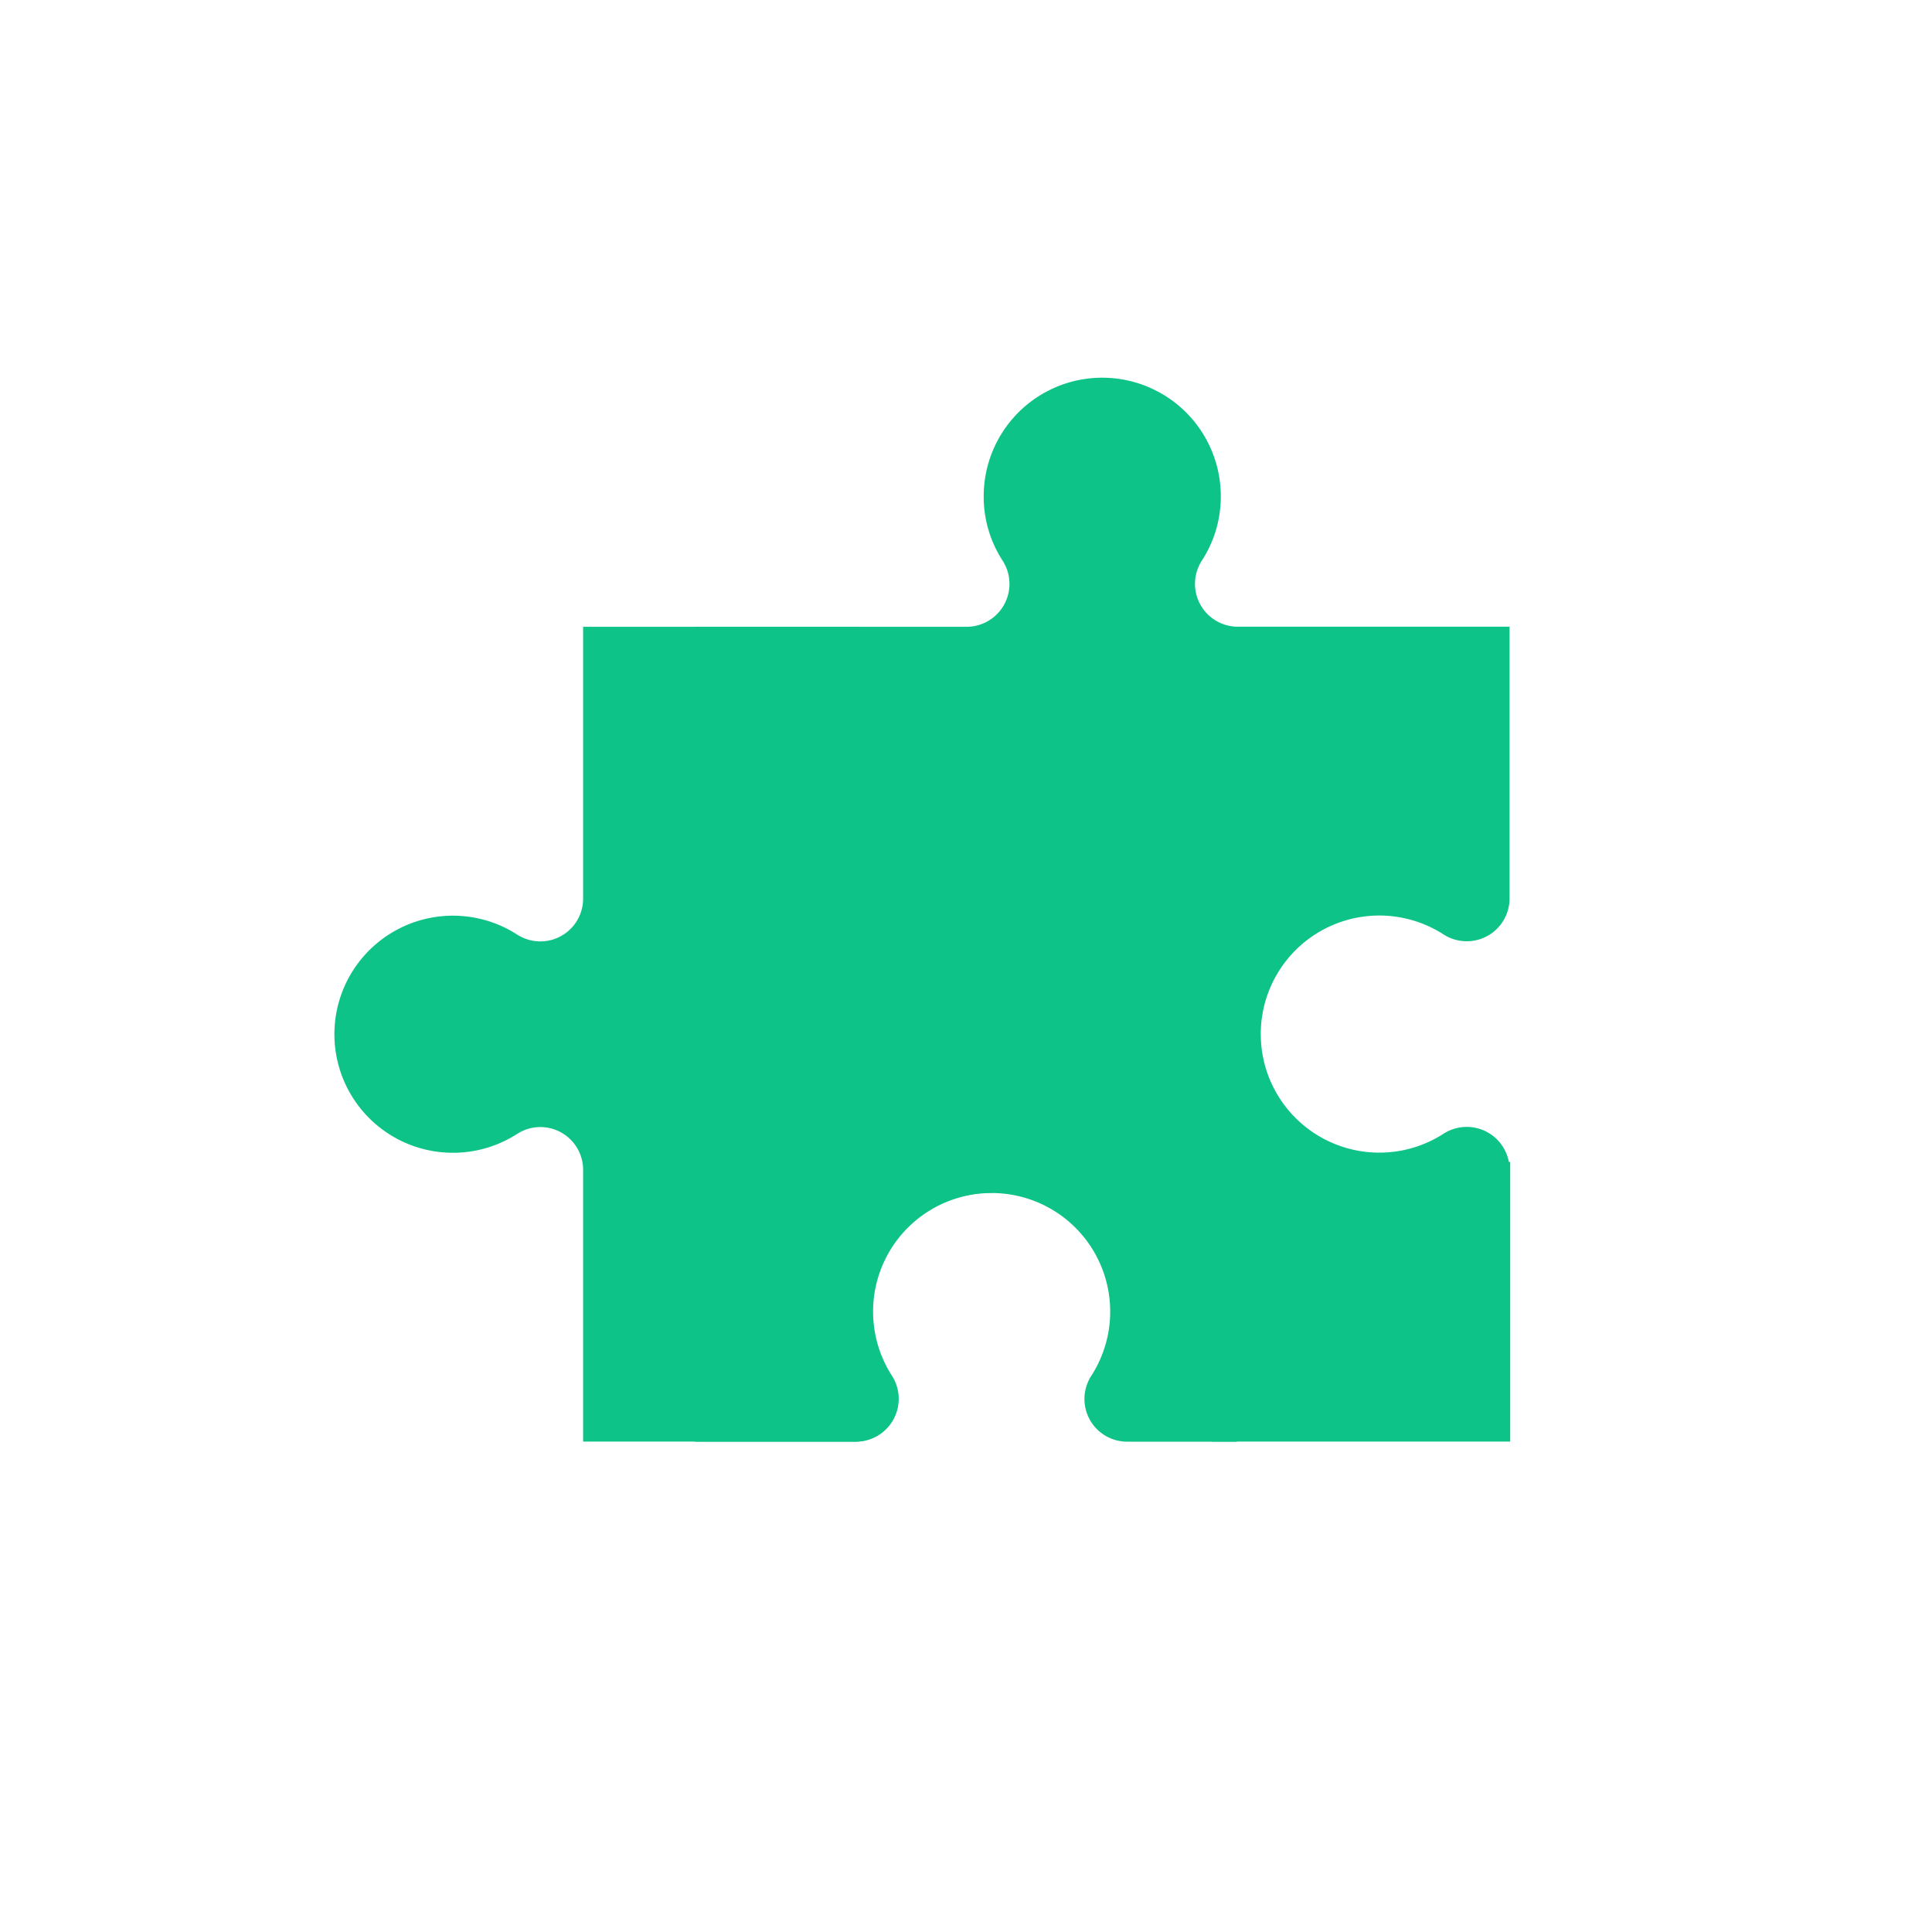 <svg xmlns="http://www.w3.org/2000/svg" width="44" height="44" viewBox="0 0 44 44">
  <g id="Group_2128" data-name="Group 2128" transform="translate(-811 -2432)">
    <rect id="Rectangle_3328" data-name="Rectangle 3328" width="44" height="44" transform="translate(811 2432)" fill="none"/>
    <rect id="Rectangle_3329" data-name="Rectangle 3329" width="44" height="44" transform="translate(811 2432)" fill="none"/>
    <g id="Group_2123" data-name="Group 2123" transform="translate(-20.64 1769.664)">
      <rect id="Rectangle_3277" data-name="Rectangle 3277" width="6.793" height="6.369" transform="translate(859.241 688.798)" fill="#0ec387"/>
      <path id="Subtraction_19" data-name="Subtraction 19" d="M18.557,18.311H0v-.265a.974.974,0,0,1,1.506-.822,2.7,2.7,0,1,0,0-4.545.971.971,0,0,1-.529.159A.991.991,0,0,1,.3,12.563a.967.967,0,0,1-.3-.7V5.673H6.184a.977.977,0,0,0,.822-1.508A2.673,2.673,0,0,1,6.576,2.7a2.7,2.7,0,0,1,5.4,0,2.673,2.673,0,0,1-.43,1.463.976.976,0,0,0,.822,1.508h6.184v6.185a.975.975,0,0,1-1.508.82,2.7,2.7,0,1,0,0,4.545.975.975,0,0,1,1.508.822v.264Z" transform="translate(847.467 670.938)" fill="#0ec387" stroke="rgba(0,0,0,0)" stroke-miterlimit="10" stroke-width="1"/>
      <path id="Subtraction_17" data-name="Subtraction 17" d="M8.4,12.34H0V0H8.4V2.491a.972.972,0,0,1-1.507.819,2.7,2.7,0,1,0,0,4.548A.975.975,0,0,1,8.4,8.679v3.66Z" transform="translate(859.808 686.769) rotate(90)" fill="#0ec387" stroke="rgba(0,0,0,0)" stroke-miterlimit="10" stroke-width="1"/>
      <path id="Subtraction_18" data-name="Subtraction 18" d="M11.858,18.556H5.675V12.373a.974.974,0,0,0-1.507-.821,2.7,2.7,0,1,1,0-4.546.974.974,0,0,0,1.507-.821V0h6.184a.966.966,0,0,1,.861.51.966.966,0,0,1-.039,1,2.7,2.7,0,0,0,2.272,4.166h.032v7.212h-.032a2.706,2.706,0,0,0-2.7,2.7,2.675,2.675,0,0,0,.431,1.462.975.975,0,0,1-.822,1.507Z" transform="translate(839.245 676.611)" fill="#0ec387" stroke="rgba(0,0,0,0)" stroke-miterlimit="10" stroke-width="1"/>
    </g>
  </g>
</svg>
